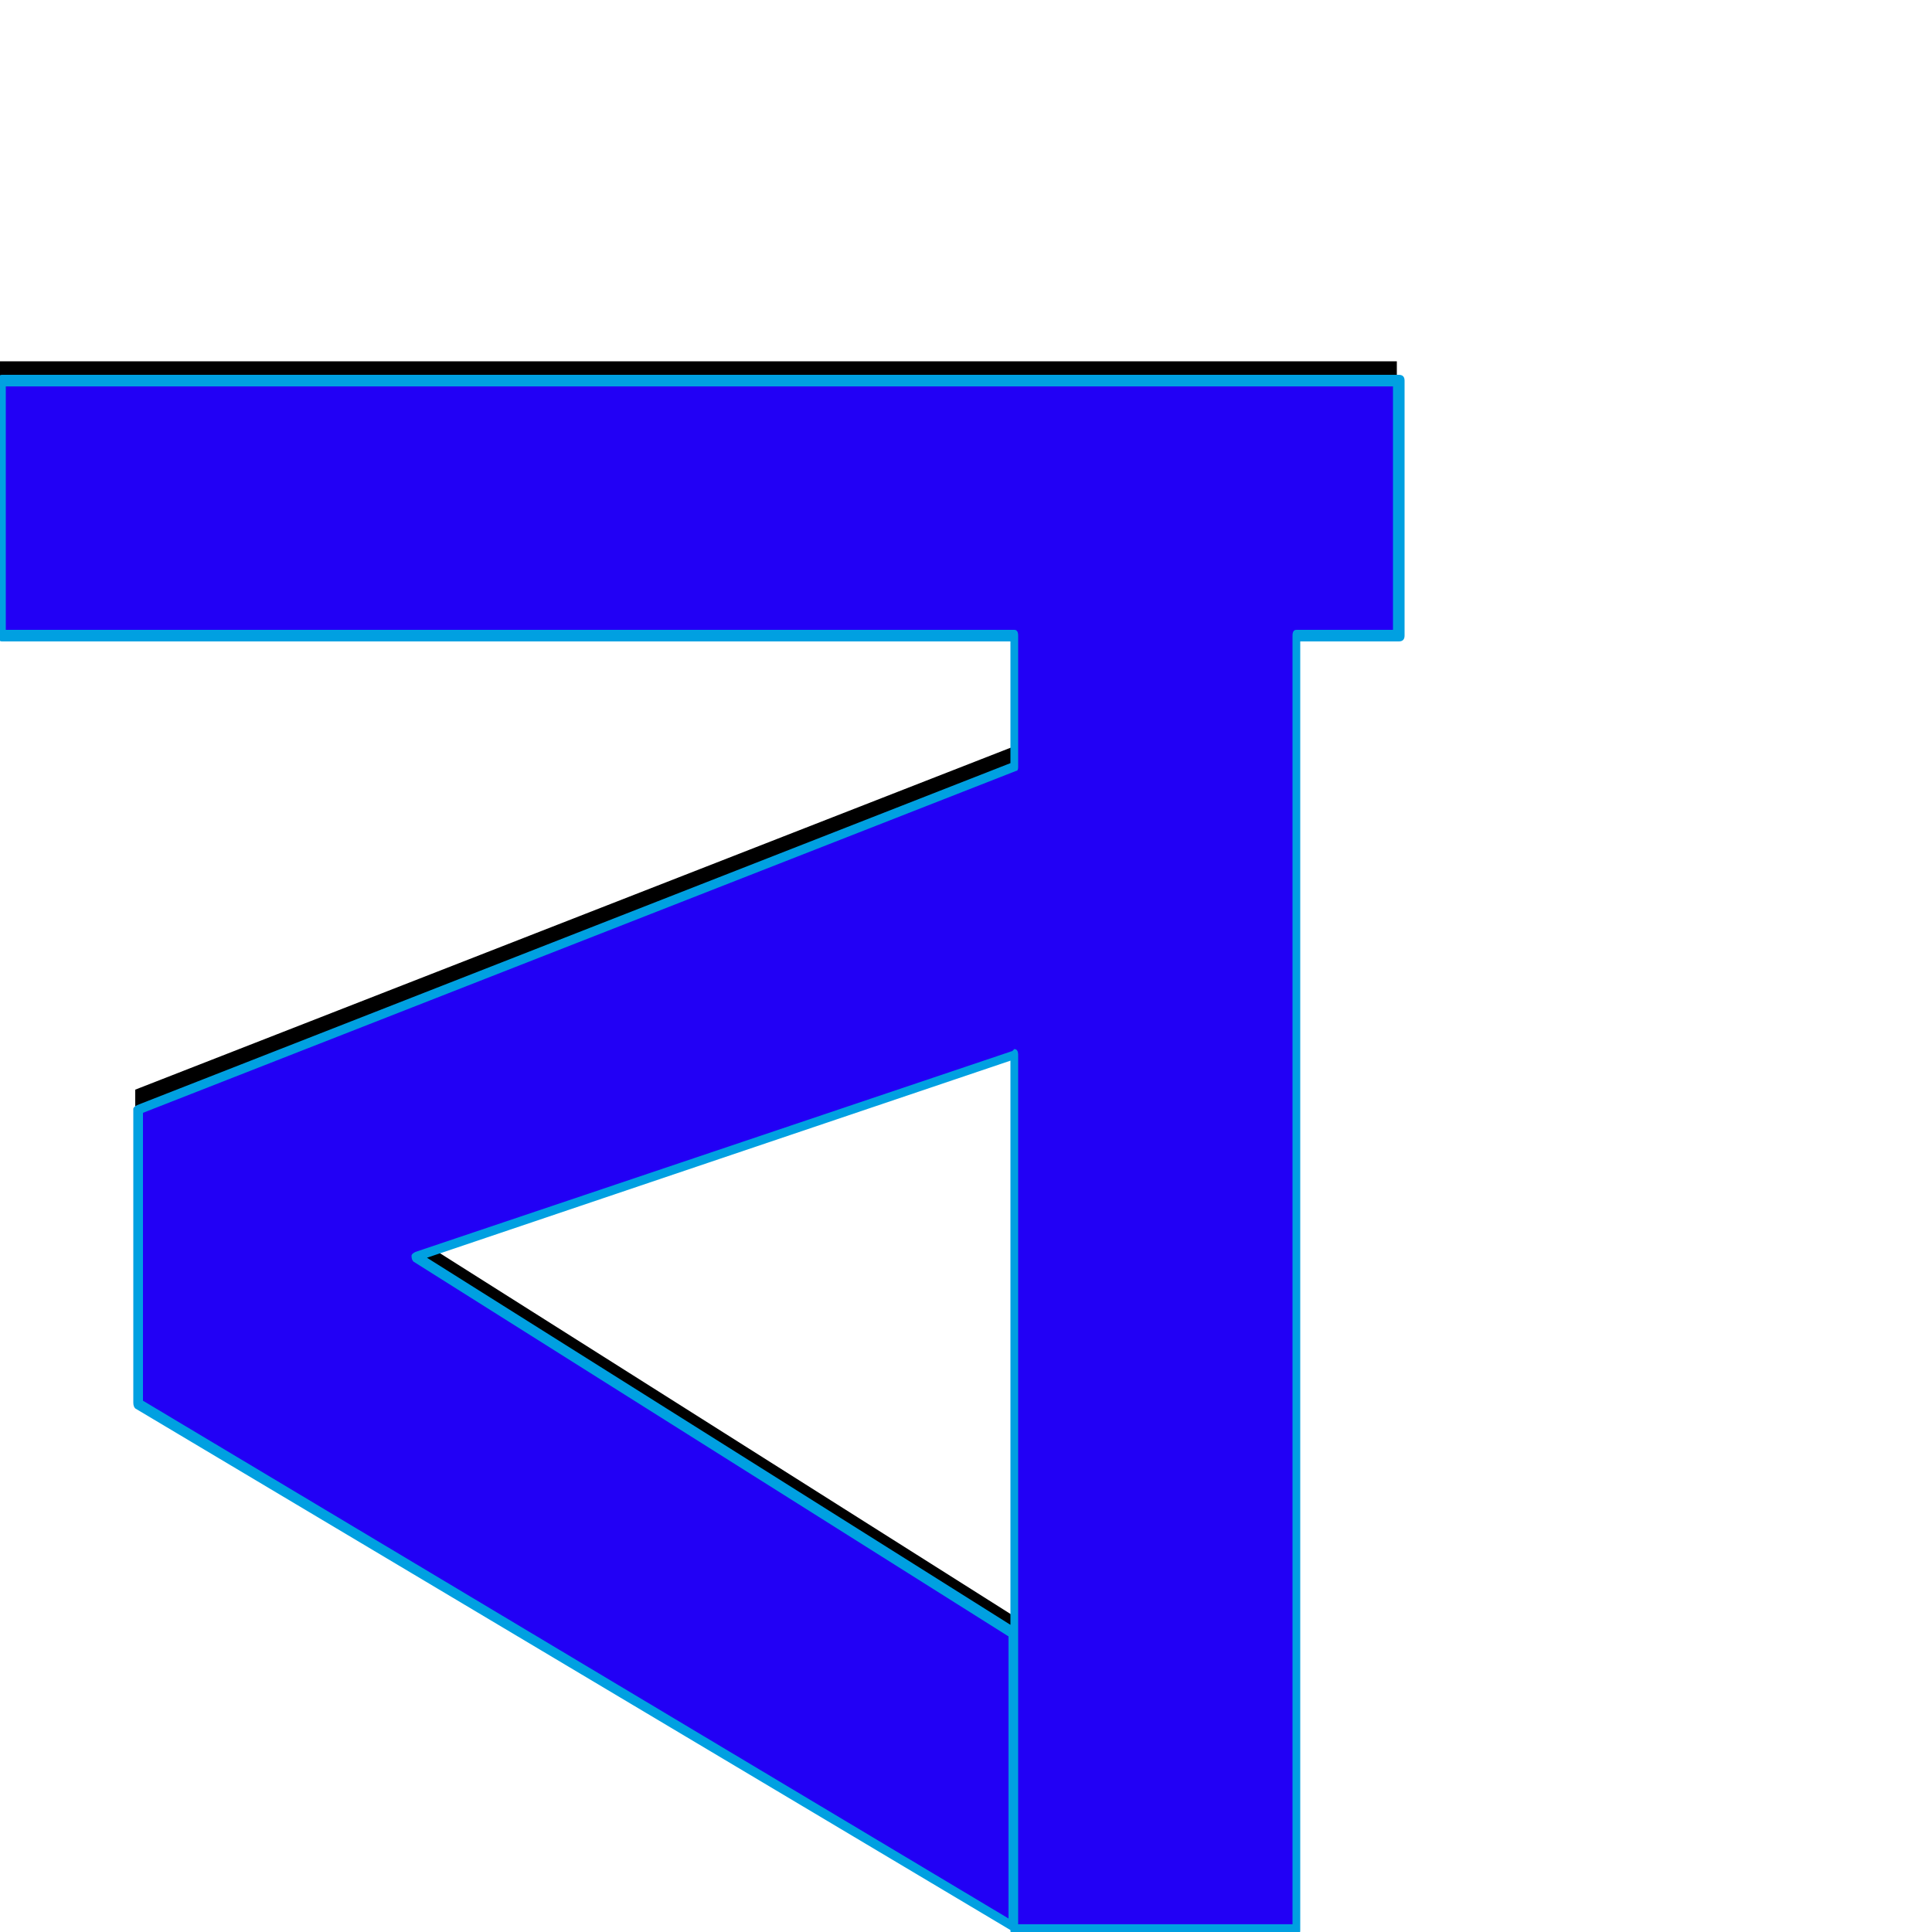 <svg xmlns="http://www.w3.org/2000/svg" viewBox="0 -1000 1000 1000">
	<path fill="#000000" d="M582 -636V-484L214 -360L524 -164V-12L70 -284V-436ZM723 -813V-681H0V-813ZM524 -787H670V-11H524Z"/>
	<path fill="#2200f5" d="M582 -626V-474L214 -350L524 -154V-2L70 -274V-426ZM723 -803V-671H0V-803ZM524 -777H670V-1H524Z"/>
	<path fill="#00a0e1" d="M721 -674V-800H3V-674H525Q527 -674 527 -671V-603Q527 -601 526 -601L74 -424V-275L522 -7V-153L214 -347Q213 -348 213 -350Q213 -351 215 -352L524 -456Q525 -457 525 -457Q527 -457 527 -454V-4H669V-671Q669 -674 671 -674ZM727 -803V-671Q727 -668 724 -668H673V-1Q673 2 671 2H525Q523 2 523 -1L70 -271Q69 -272 69 -274V-426Q69 -427 71 -428L523 -605V-668H1Q-1 -668 -1 -671V-803Q-1 -806 1 -806H724Q727 -806 727 -803ZM221 -349L523 -159V-451Z"/>
</svg>